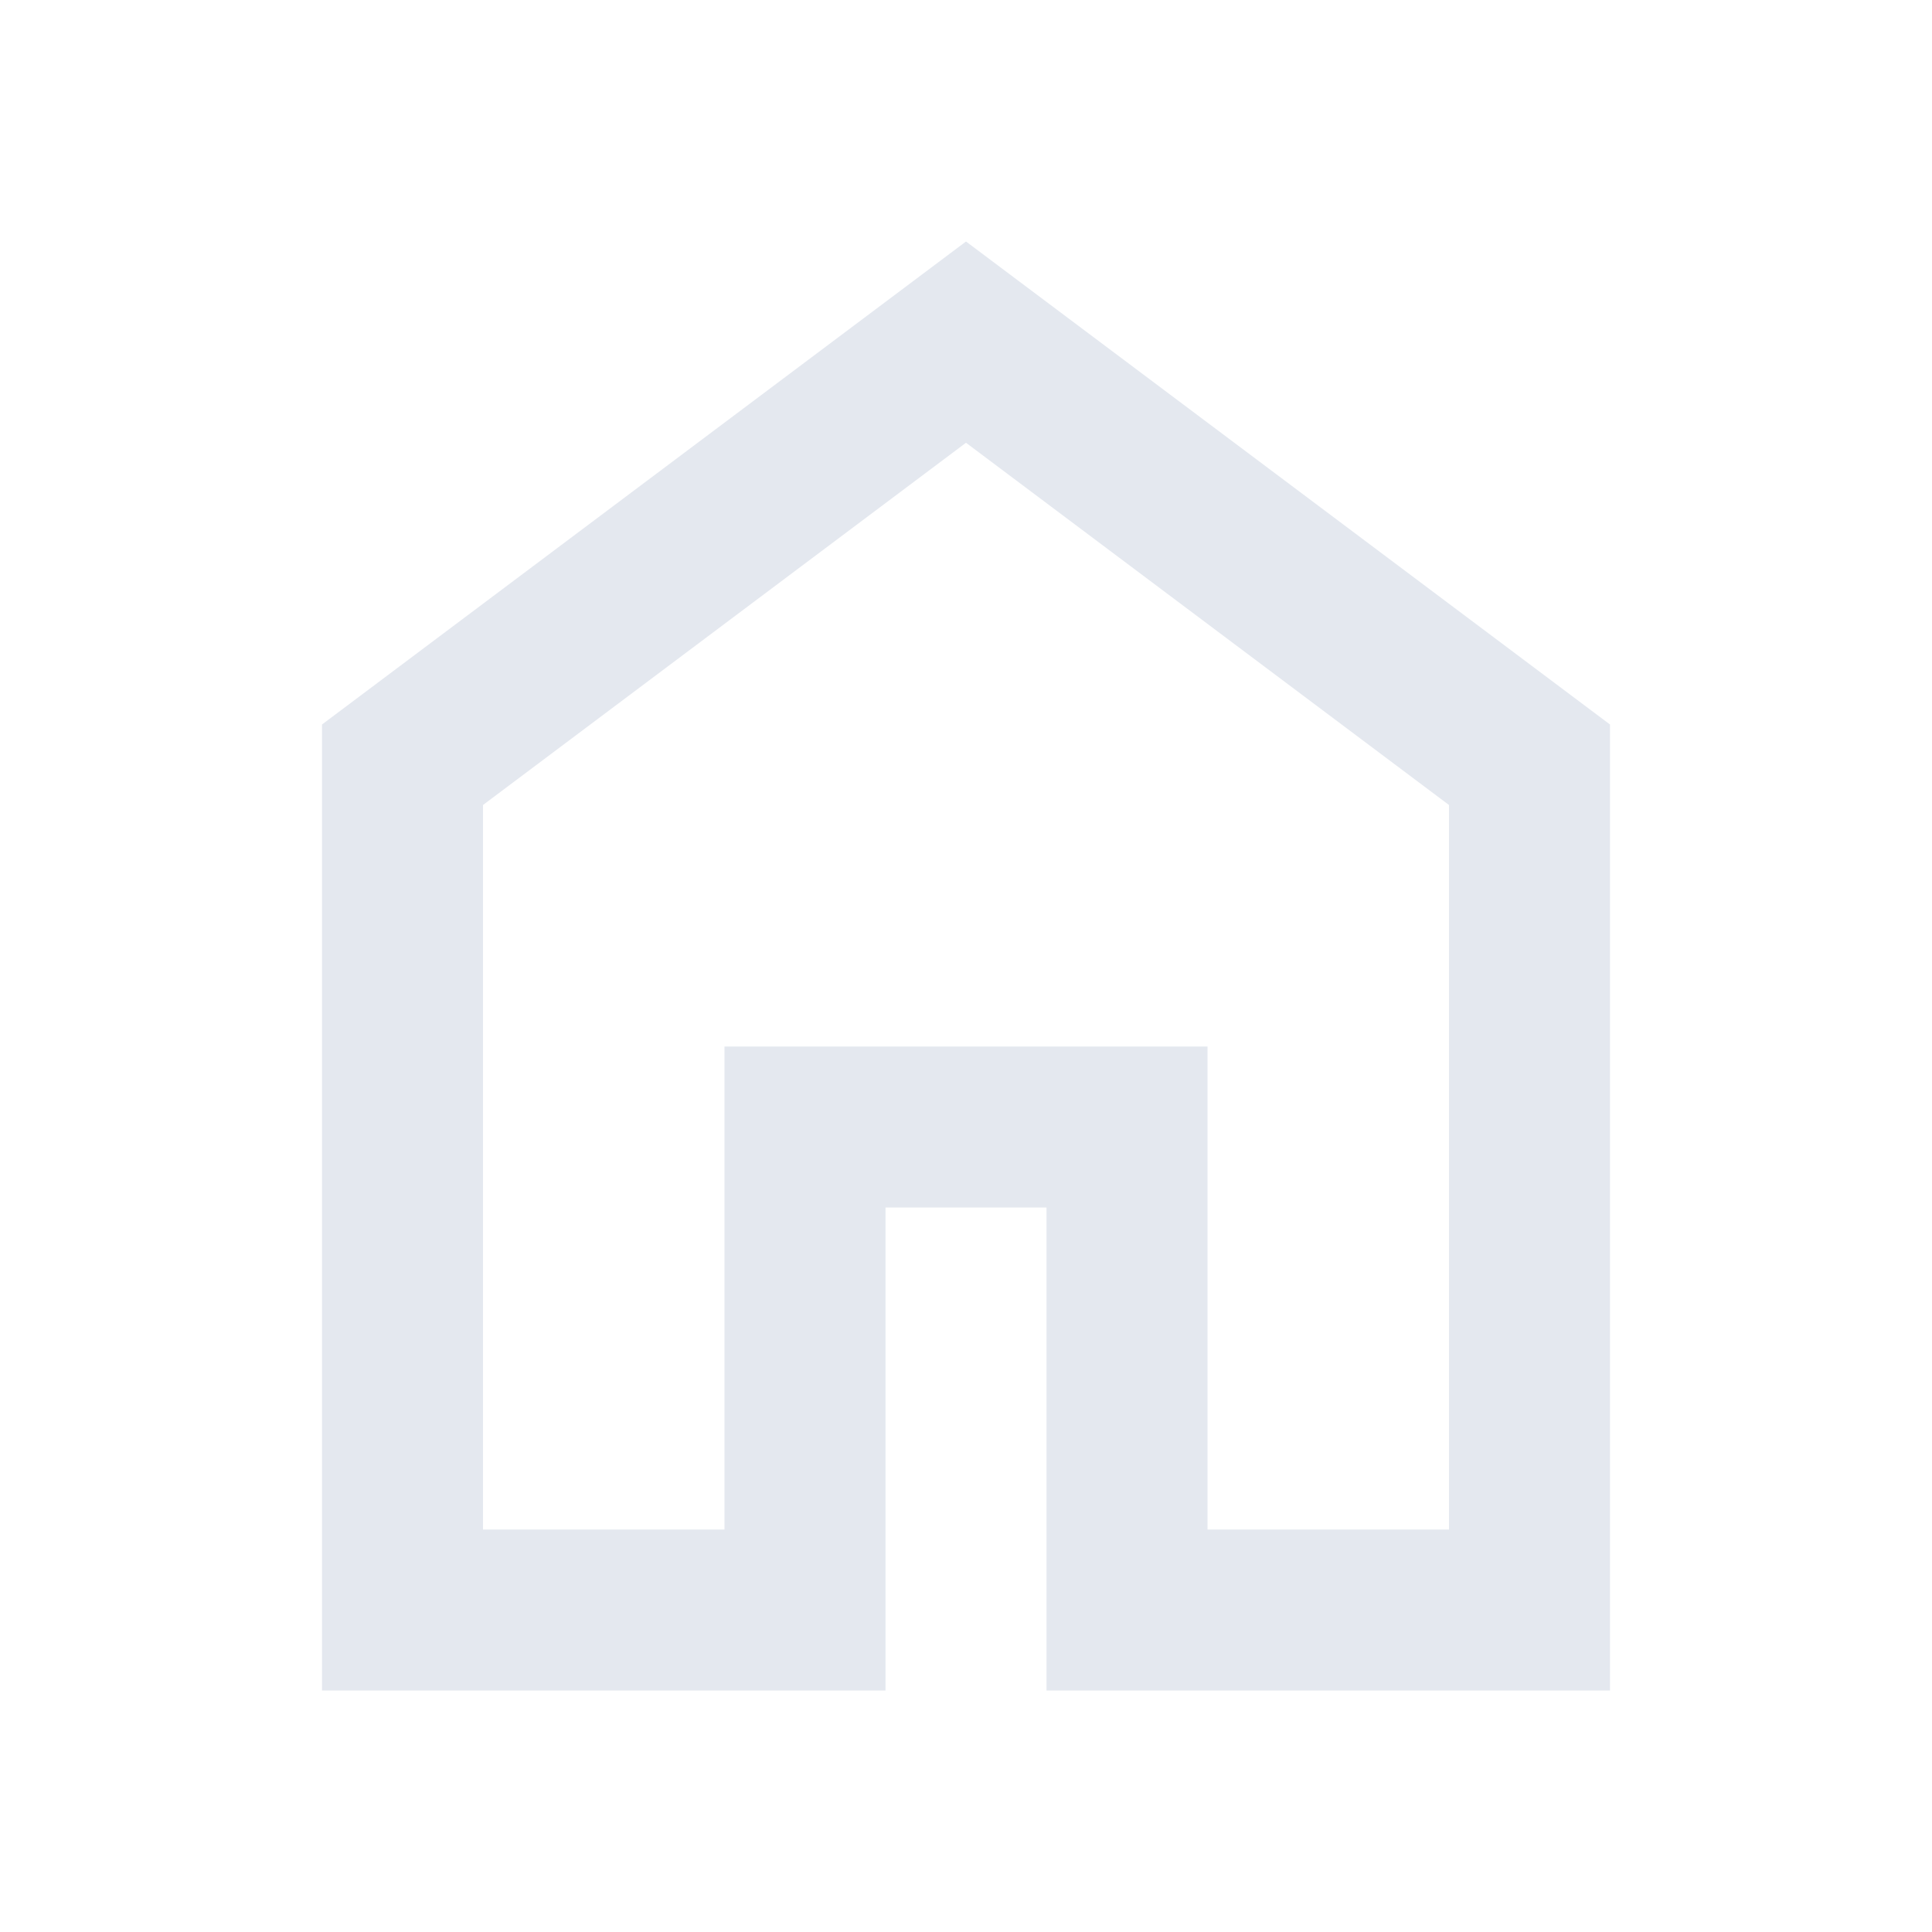 <svg xmlns="http://www.w3.org/2000/svg" height="24px" viewBox="0 -960 960 960" width="24px" fill="#e4e8ef"><path d="M240-200h120v-240h240v240h120v-360L480-740 240-560v360Zm-80 80v-480l320-240 320 240v480H520v-240h-80v240H160Zm320-350Z"/></svg>